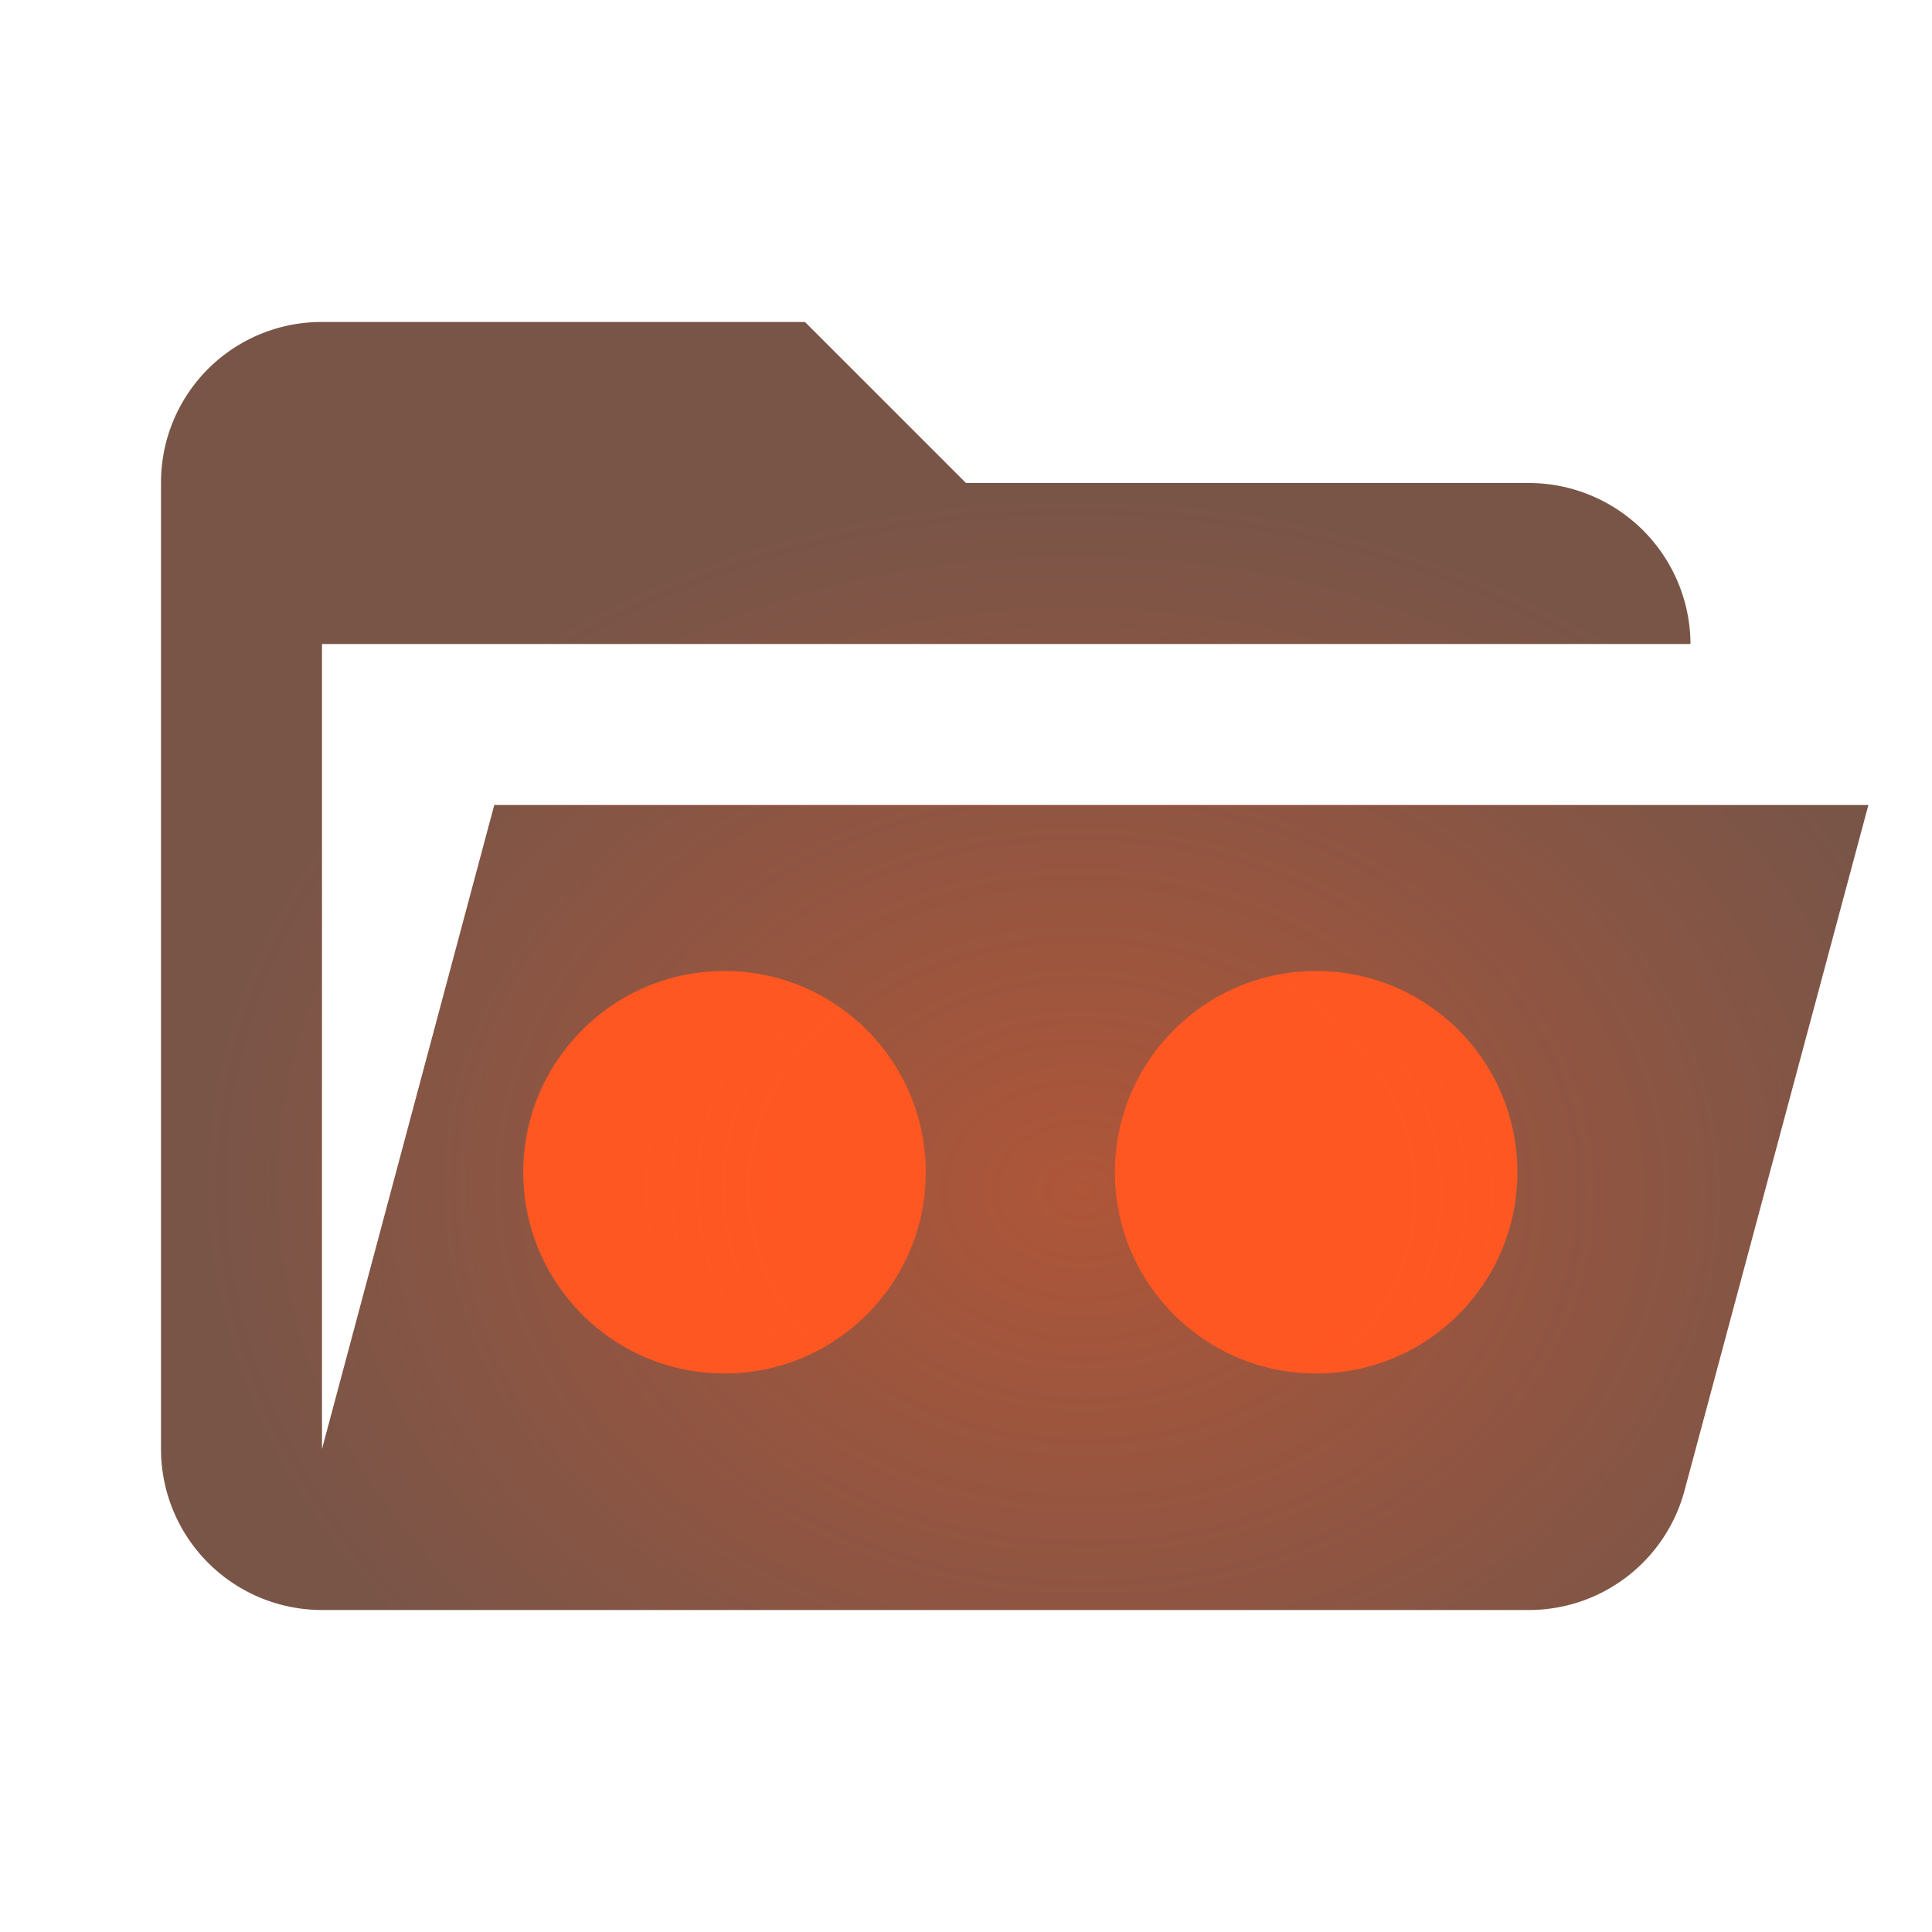 <svg xmlns="http://www.w3.org/2000/svg" xmlns:xlink="http://www.w3.org/1999/xlink" viewBox="0 0 24 24">
  <defs>
    <style>
      .a {
        fill: none;
      }

      .b {
        fill: #795548;
      }

      .c {
        fill: #ff5722;
      }

      .d {
        clip-path: url(#a);
      }

      .e {
        fill: url(#b);
      }
    </style>
    <clipPath id="a">
      <path class="a" d="M19,20H4a2,2,0,0,1-2-2V6A1.993,1.993,0,0,1,4,4h6l2,2h7a2.01,2.01,0,0,1,2,2H4V18l2.14-8H23.21l-2.28,8.5A2.002,2.002,0,0,1,19,20Z"/>
    </clipPath>
    <radialGradient id="b" cx="13.44" cy="14.787" r="10.908" gradientTransform="translate(0.212 2.898) rotate(1.03) scale(1 0.788)" gradientUnits="userSpaceOnUse">
      <stop offset="0" stop-color="#ff5722" stop-opacity="0.4"/>
      <stop offset="1" stop-color="#ff5722" stop-opacity="0"/>
    </radialGradient>
  </defs>
  <g>
    <path class="b" d="M19,20H4a2,2,0,0,1-2-2V6A1.993,1.993,0,0,1,4,4h6l2,2h7a2.01,2.01,0,0,1,2,2H4V18l2.14-8H23.21l-2.28,8.5A2.002,2.002,0,0,1,19,20Z"/>
    <circle class="c" cx="9" cy="14.562" r="2.5"/>
    <circle class="c" cx="16.35" cy="14.562" r="2.5"/>
    <g class="d">
      <rect class="e" x="2" y="4" width="21.21" height="16"/>
    </g>
  </g>
</svg>
